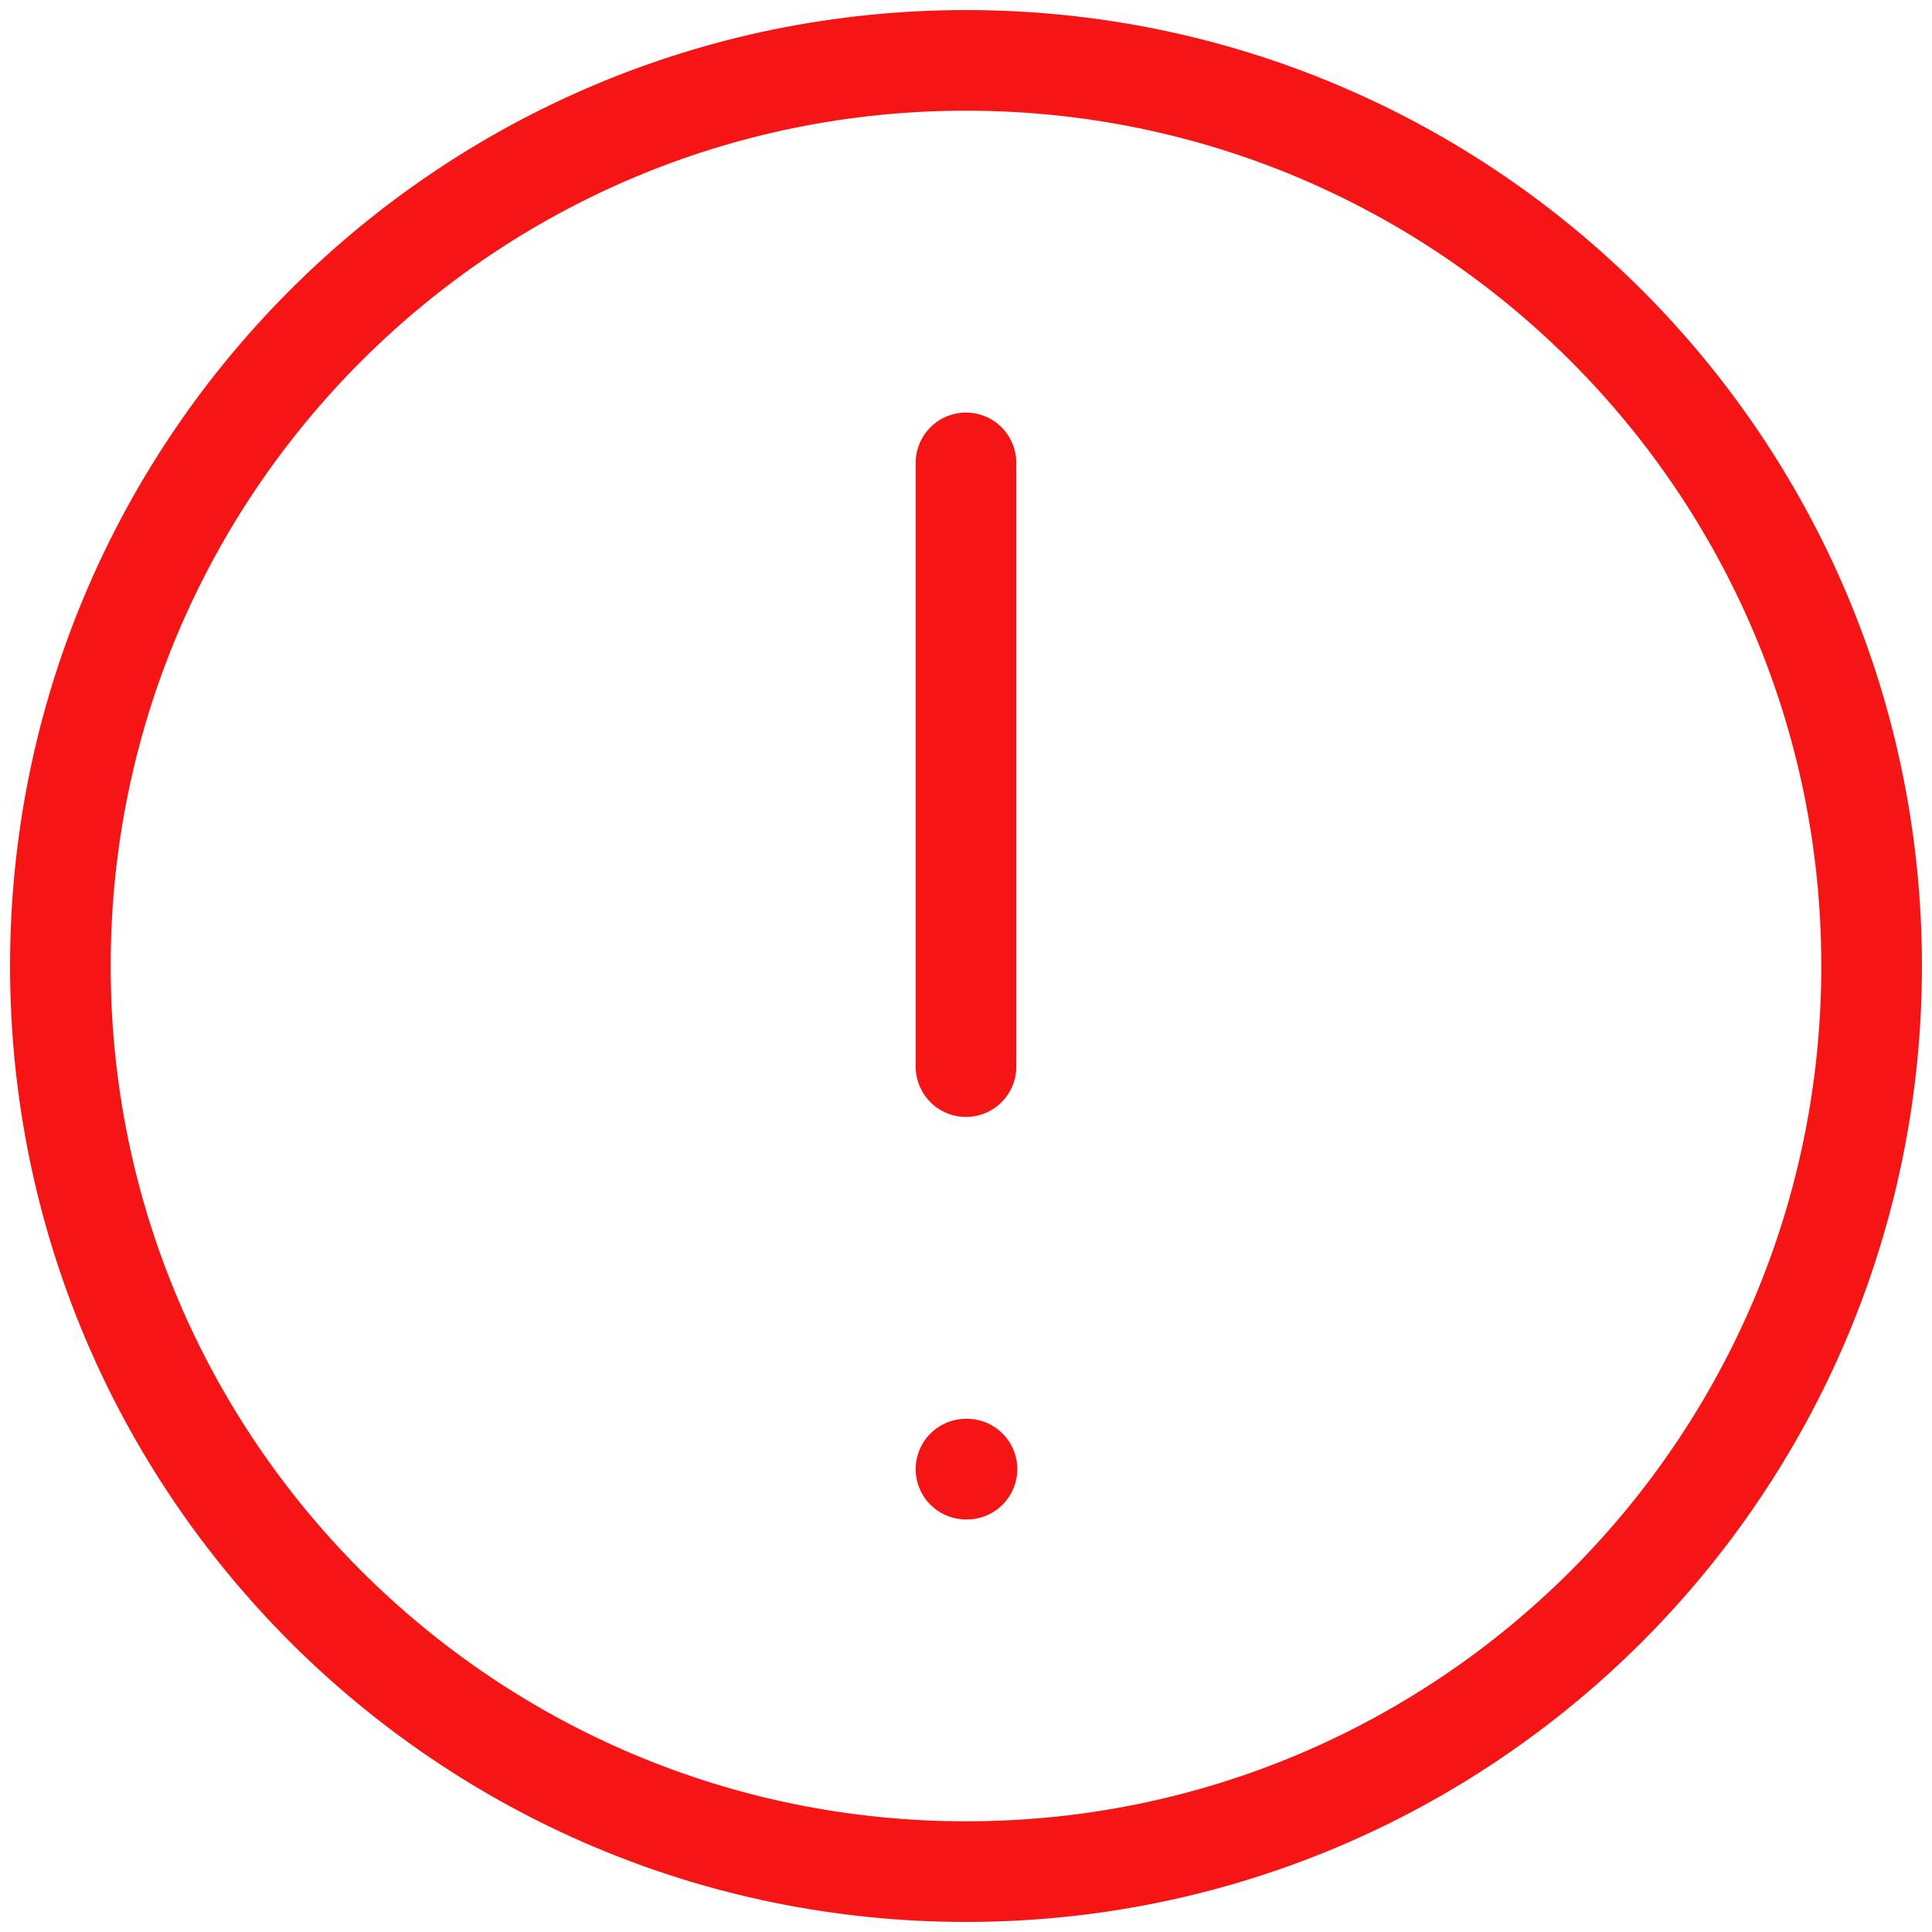 <svg width="48" height="48" viewBox="0 0 48 48" fill="none" xmlns="http://www.w3.org/2000/svg">
<path d="M24 11.5V26.5M24 36.5H24.025M46.5 24C46.5 36.426 36.426 46.5 24 46.5C11.574 46.5 1.5 36.426 1.5 24C1.5 11.574 11.574 1.5 24 1.5C36.426 1.5 46.5 11.574 46.5 24Z" stroke="#F51515" stroke-width="2.5" stroke-linecap="round"/>
</svg>
